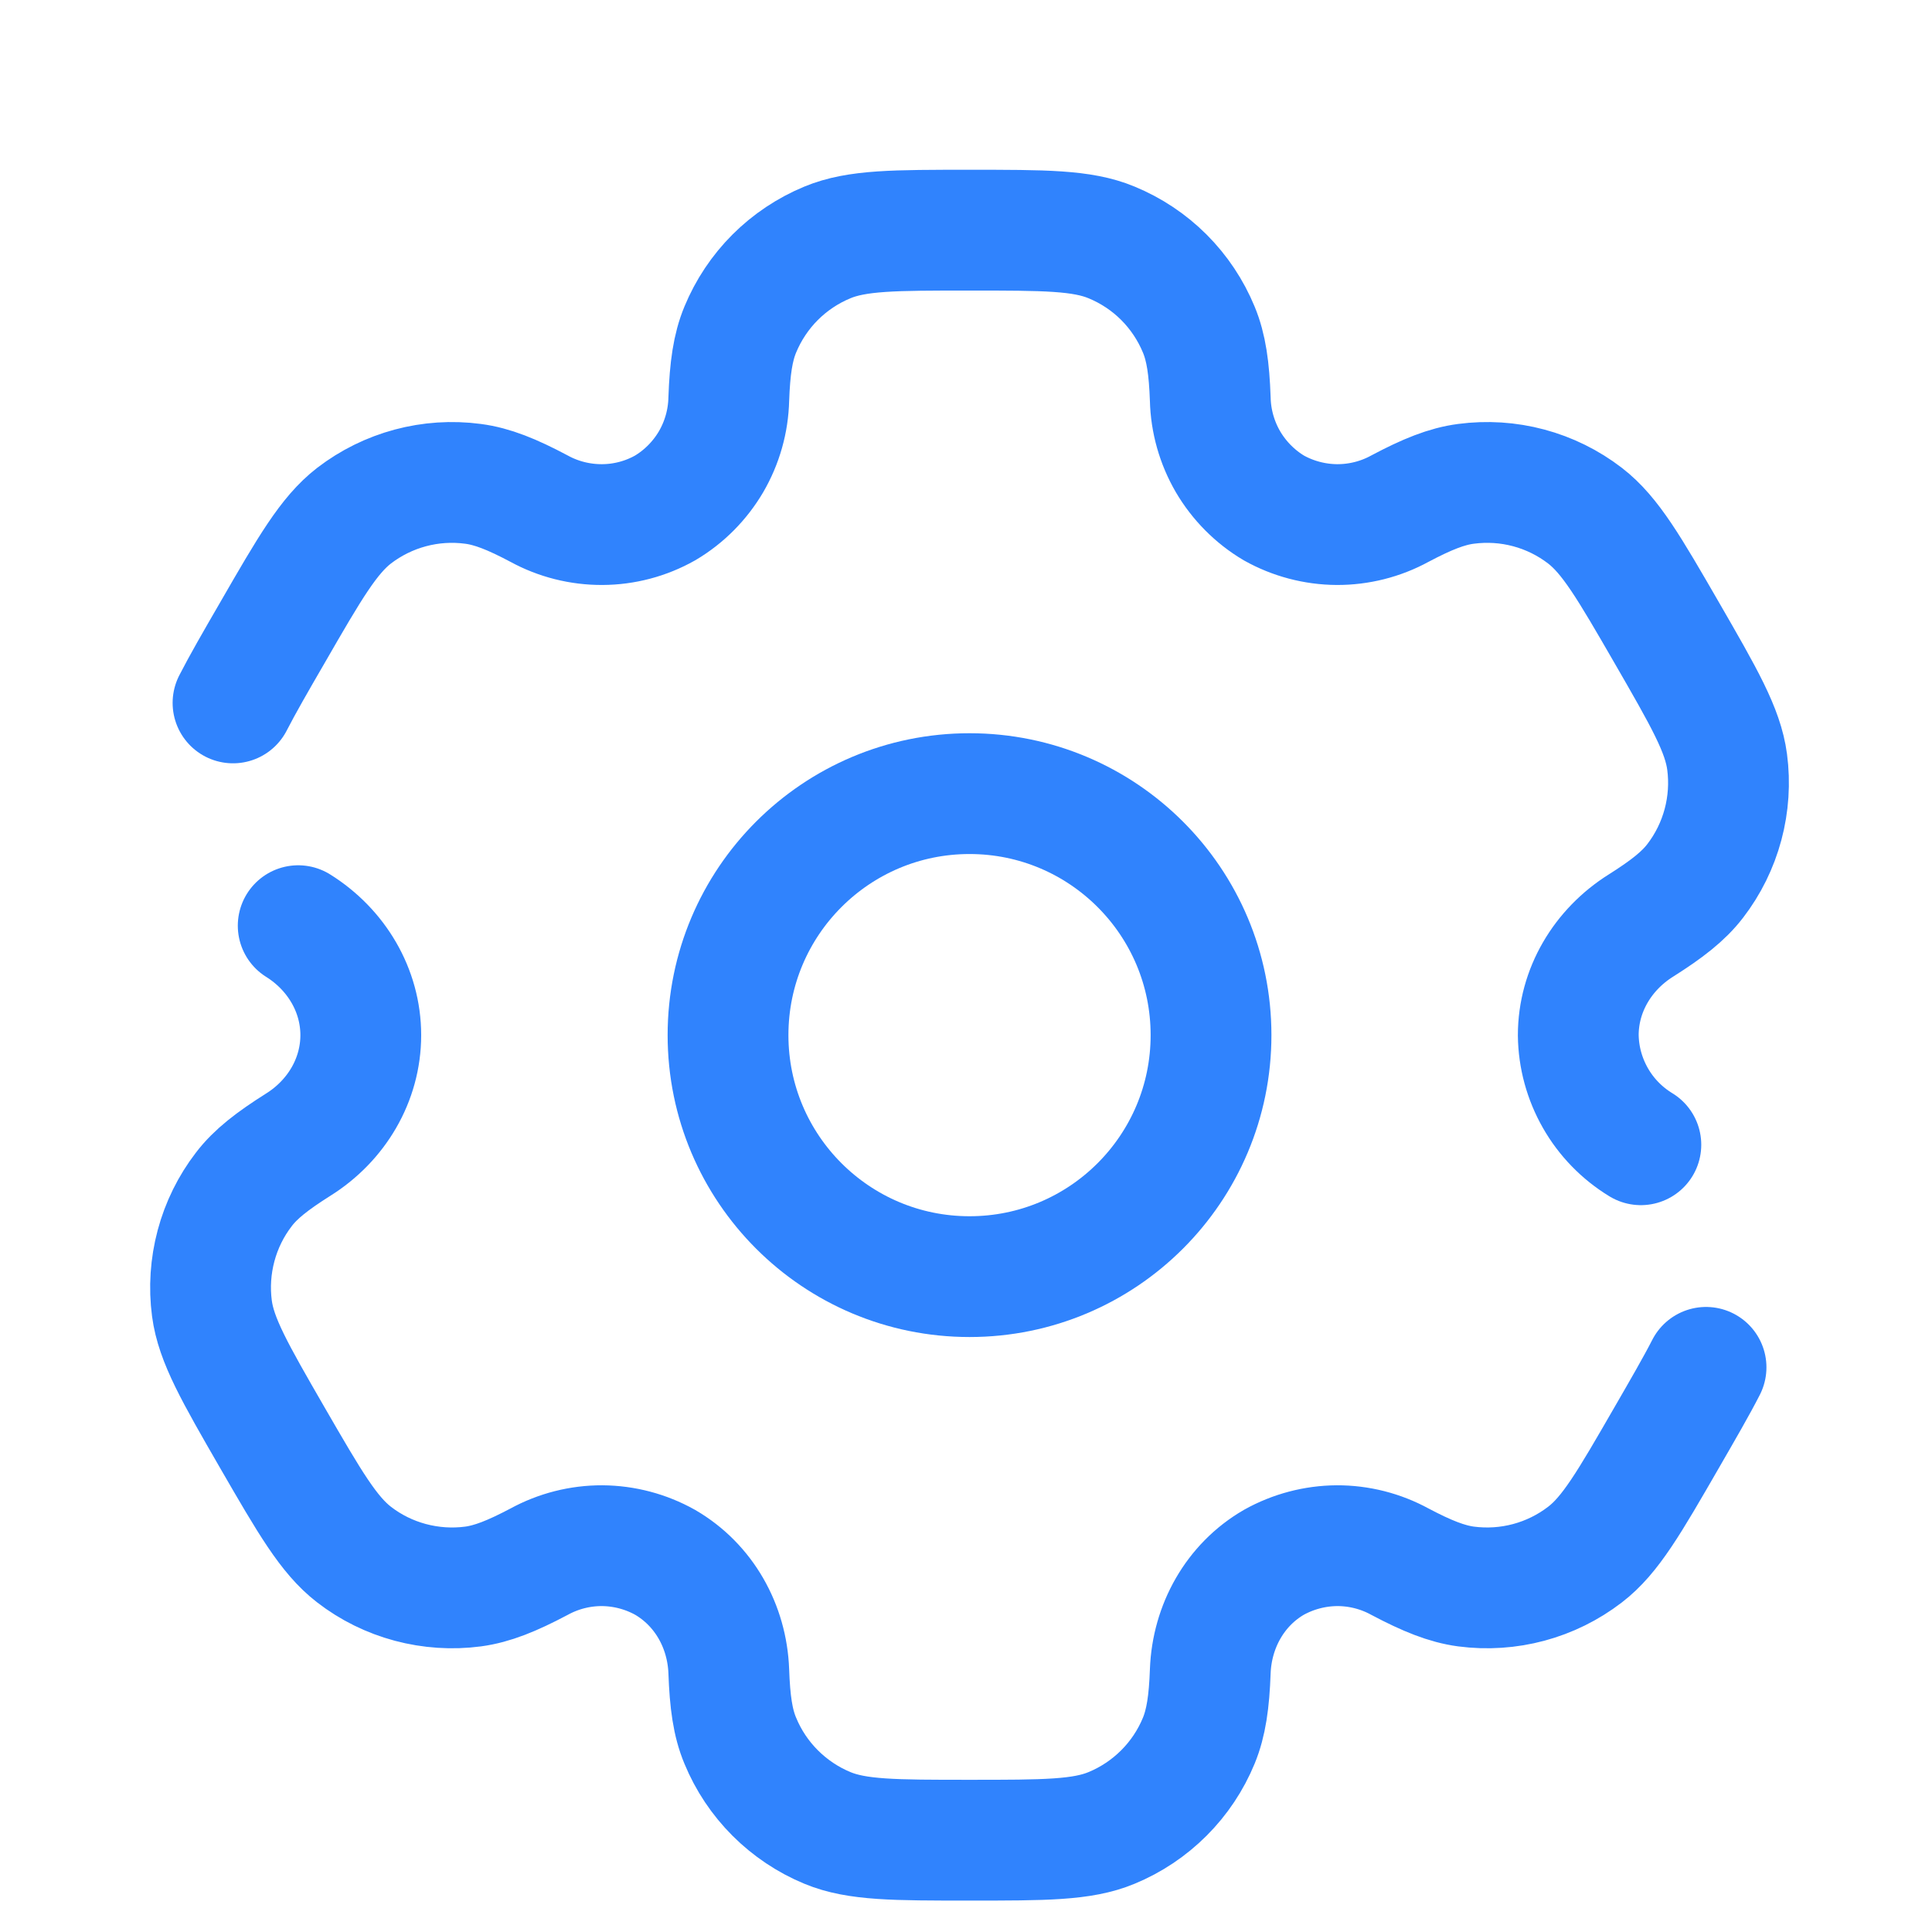 <svg width="23" height="23" viewBox="0 0 23 23" fill="none" xmlns="http://www.w3.org/2000/svg">
<path d="M11.542 15.198C13.13 15.198 14.417 13.911 14.417 12.323C14.417 10.735 13.13 9.448 11.542 9.448C9.954 9.448 8.667 10.735 8.667 12.323C8.667 13.911 9.954 15.198 11.542 15.198Z" stroke="#3083FD" stroke-width="1.438"/>
<path d="M3.55 11.02C4.004 11.304 4.295 11.789 4.295 12.323C4.295 12.858 4.004 13.343 3.55 13.627C3.243 13.821 3.043 13.975 2.903 14.159C2.749 14.359 2.637 14.587 2.572 14.83C2.507 15.074 2.49 15.327 2.523 15.577C2.573 15.954 2.796 16.342 3.242 17.115C3.689 17.888 3.913 18.274 4.215 18.507C4.414 18.661 4.642 18.773 4.885 18.838C5.129 18.903 5.382 18.92 5.632 18.887C5.862 18.856 6.095 18.762 6.417 18.592C6.647 18.466 6.906 18.4 7.169 18.401C7.431 18.403 7.689 18.471 7.918 18.599C8.381 18.868 8.656 19.361 8.676 19.896C8.689 20.26 8.723 20.509 8.813 20.723C8.909 20.956 9.05 21.167 9.228 21.345C9.406 21.523 9.618 21.665 9.85 21.761C10.202 21.907 10.649 21.907 11.542 21.907C12.435 21.907 12.882 21.907 13.233 21.761C13.466 21.665 13.678 21.523 13.856 21.345C14.034 21.167 14.175 20.956 14.271 20.723C14.359 20.509 14.395 20.26 14.408 19.896C14.428 19.361 14.703 18.867 15.165 18.599C15.395 18.471 15.653 18.403 15.915 18.401C16.178 18.4 16.437 18.466 16.667 18.592C16.989 18.762 17.223 18.856 17.453 18.887C17.957 18.953 18.466 18.817 18.869 18.507C19.171 18.276 19.395 17.888 19.841 17.115C20.04 16.77 20.195 16.503 20.31 16.278M19.534 13.628C19.309 13.491 19.123 13.3 18.993 13.072C18.863 12.844 18.792 12.587 18.789 12.324C18.789 11.789 19.08 11.304 19.534 11.019C19.841 10.825 20.04 10.671 20.181 10.487C20.335 10.287 20.447 10.059 20.512 9.816C20.577 9.573 20.594 9.319 20.561 9.07C20.511 8.692 20.288 8.305 19.842 7.532C19.395 6.758 19.171 6.372 18.869 6.139C18.67 5.986 18.442 5.873 18.198 5.808C17.955 5.743 17.702 5.727 17.452 5.76C17.222 5.79 16.989 5.884 16.666 6.055C16.436 6.181 16.177 6.246 15.915 6.245C15.652 6.243 15.394 6.175 15.165 6.047C14.94 5.913 14.752 5.723 14.619 5.497C14.487 5.27 14.414 5.013 14.408 4.751C14.395 4.386 14.36 4.137 14.271 3.923C14.175 3.691 14.034 3.479 13.856 3.301C13.678 3.123 13.466 2.982 13.233 2.886C12.882 2.74 12.435 2.74 11.542 2.74C10.649 2.74 10.202 2.74 9.85 2.886C9.618 2.982 9.406 3.123 9.228 3.301C9.05 3.479 8.909 3.691 8.813 3.923C8.724 4.137 8.689 4.386 8.676 4.751C8.67 5.013 8.597 5.27 8.465 5.497C8.332 5.723 8.144 5.913 7.918 6.047C7.689 6.176 7.431 6.244 7.169 6.245C6.906 6.246 6.647 6.181 6.417 6.055C6.095 5.884 5.861 5.79 5.631 5.76C5.127 5.693 4.618 5.83 4.215 6.139C3.914 6.372 3.689 6.758 3.243 7.532C3.043 7.877 2.889 8.144 2.774 8.368" stroke="#3083FD" stroke-width="1.438" stroke-linecap="round"/>
</svg>
